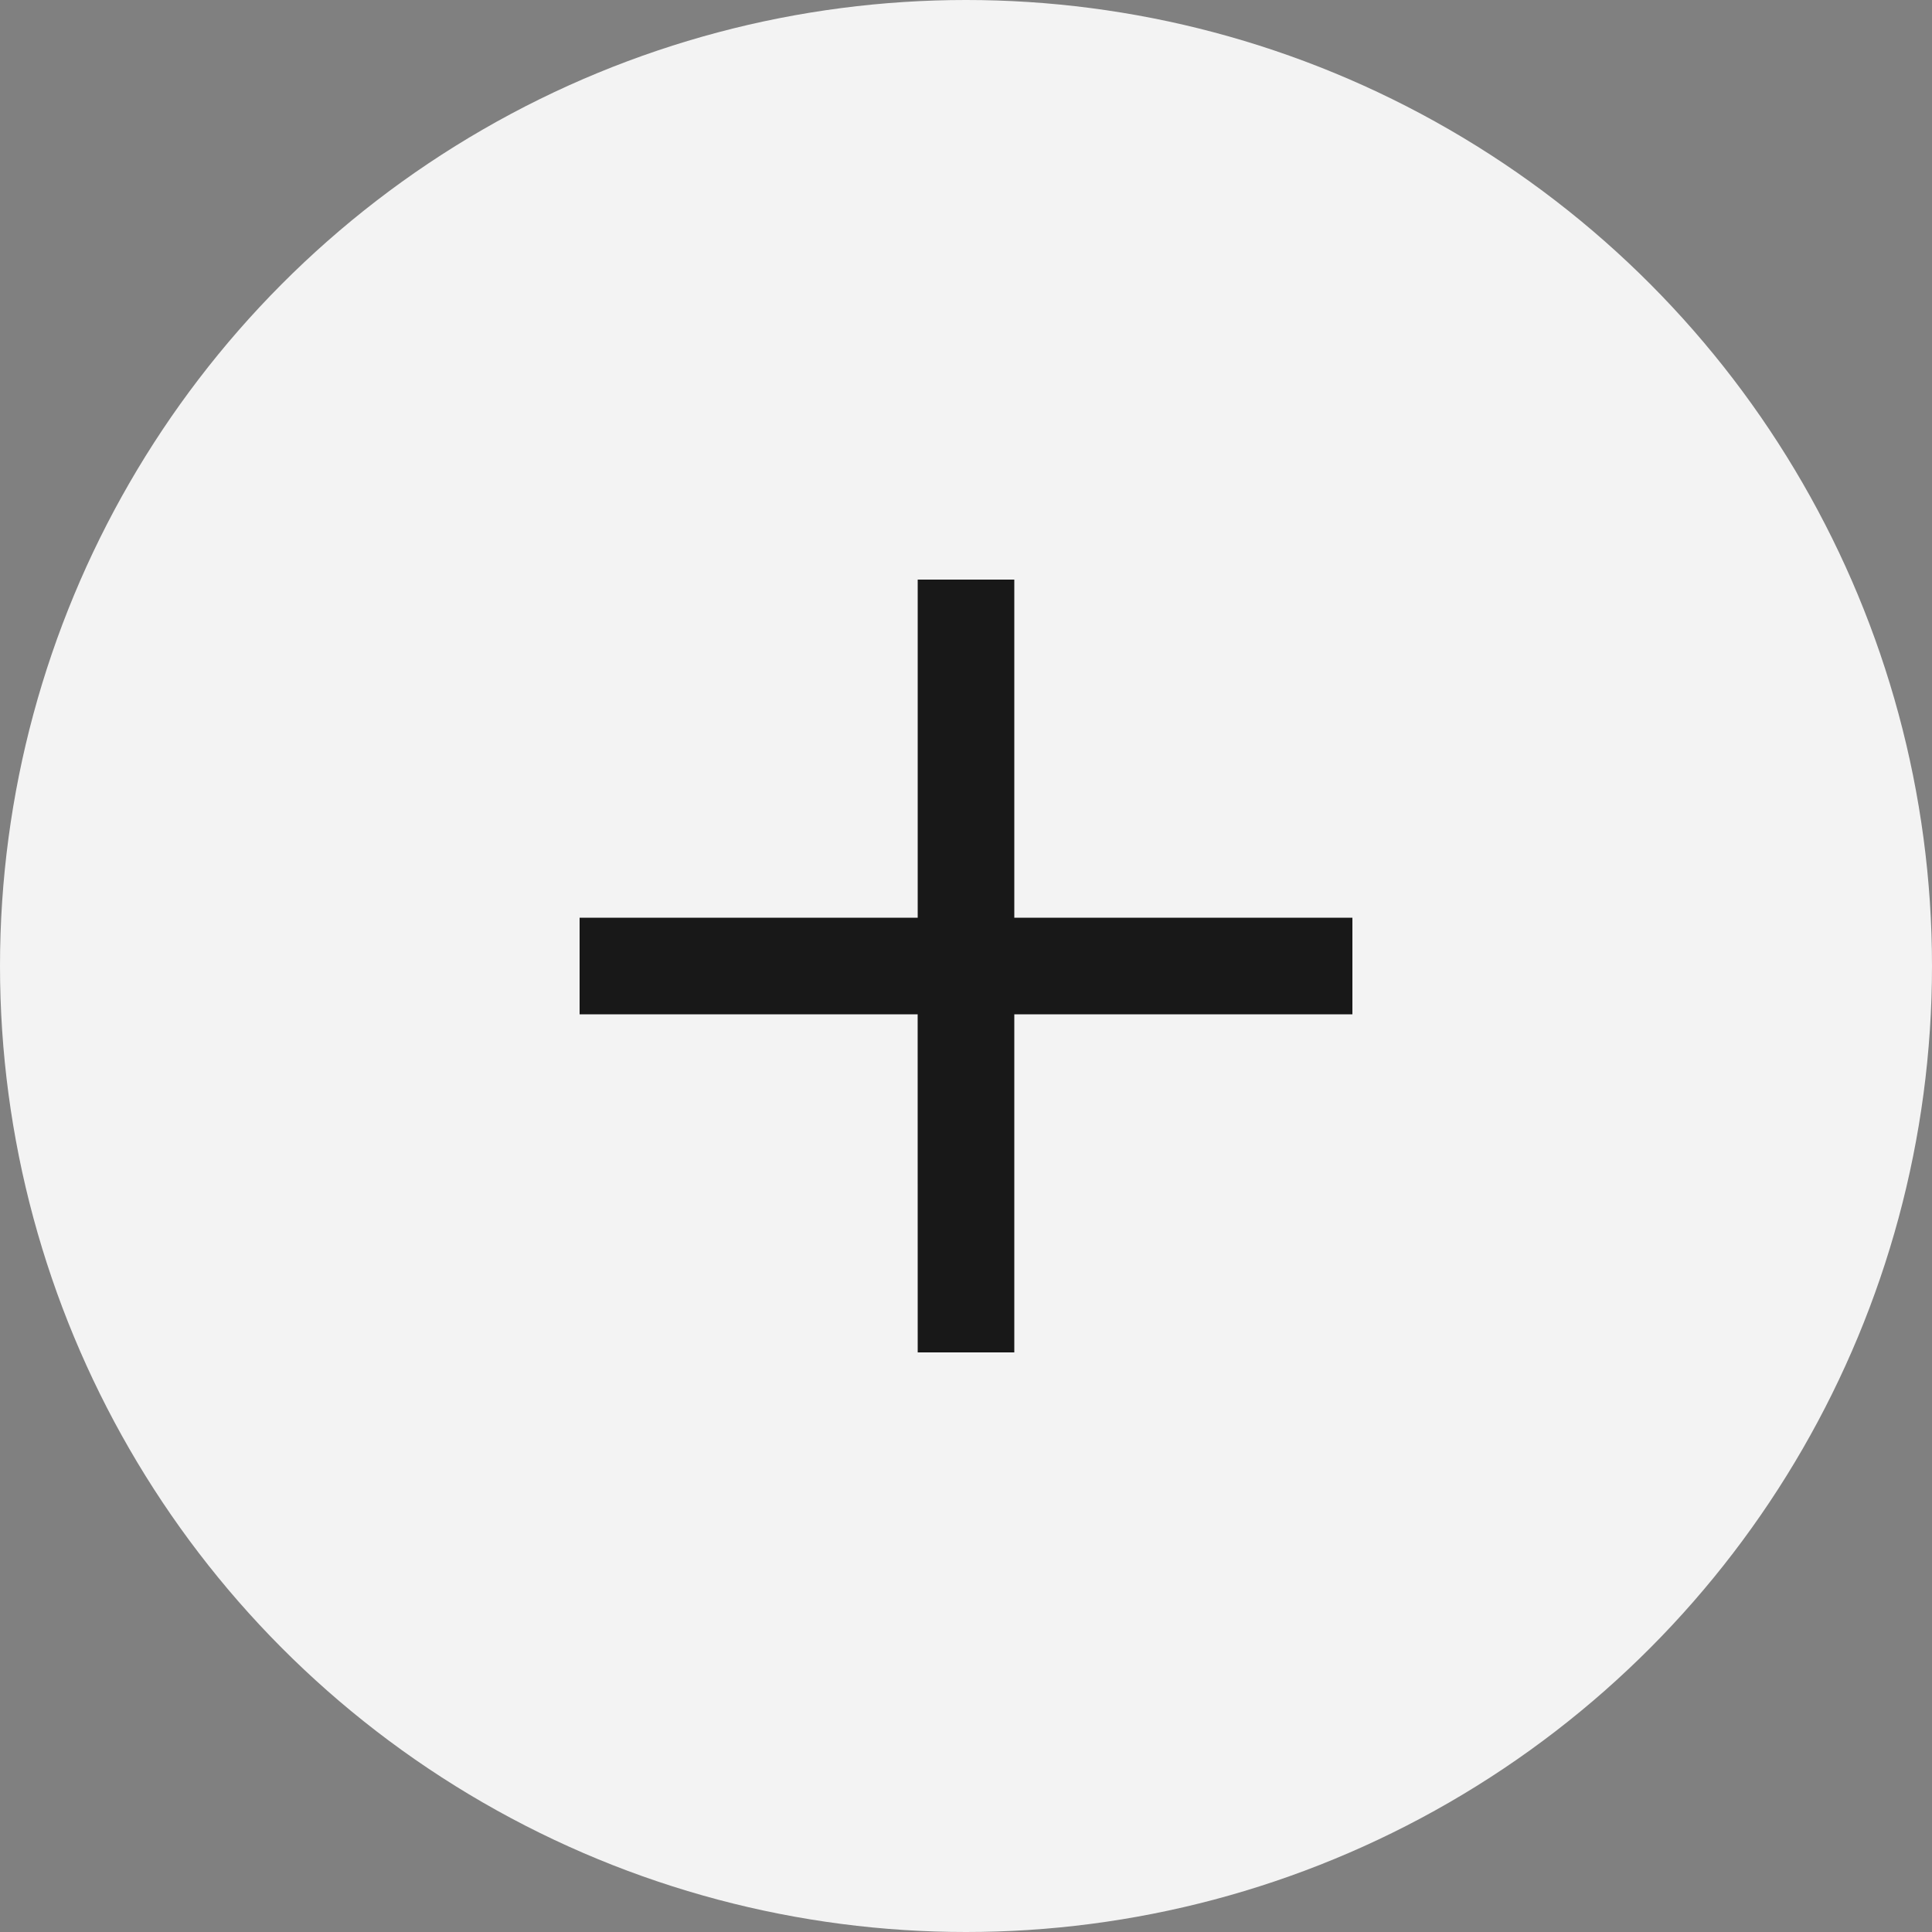 <?xml version="1.0" encoding="UTF-8"?>
<svg width="40px" height="40px" viewBox="0 0 40 40" version="1.1" xmlns="http://www.w3.org/2000/svg" xmlns:xlink="http://www.w3.org/1999/xlink">
    <rect x="0" y="0" width="40" height="40" fill="#808080" stroke="none"/>
    <!-- Generator: Sketch 64 (93537) - https://sketch.com -->
    <title>打开添加成员</title>
    <desc>Created with Sketch.</desc>
    <g id="打开添加成员" stroke="none" stroke-width="1" fill="none" fill-rule="evenodd" fill-opacity="0.9">
        <g id="编组-5">
            <circle id="椭圆形备份-5" fill="#FFFFFF" cx="20" cy="20" r="20"></circle>
            <g id="3.Icons/Filled/add" transform="translate(8, 8)" fill="#000000">
                <g id="common_icons_add" transform="translate(4, 4)">
                    <path d="M9,0 L9,7 L16,7 L16,9 L9,9 L9,16 L7,16 L6.999,9 L0,9 L0,7 L7,7 L7,0 L9,0 Z" id="图标颜色"></path>
                </g>
            </g>
        </g>
    </g>
</svg>
